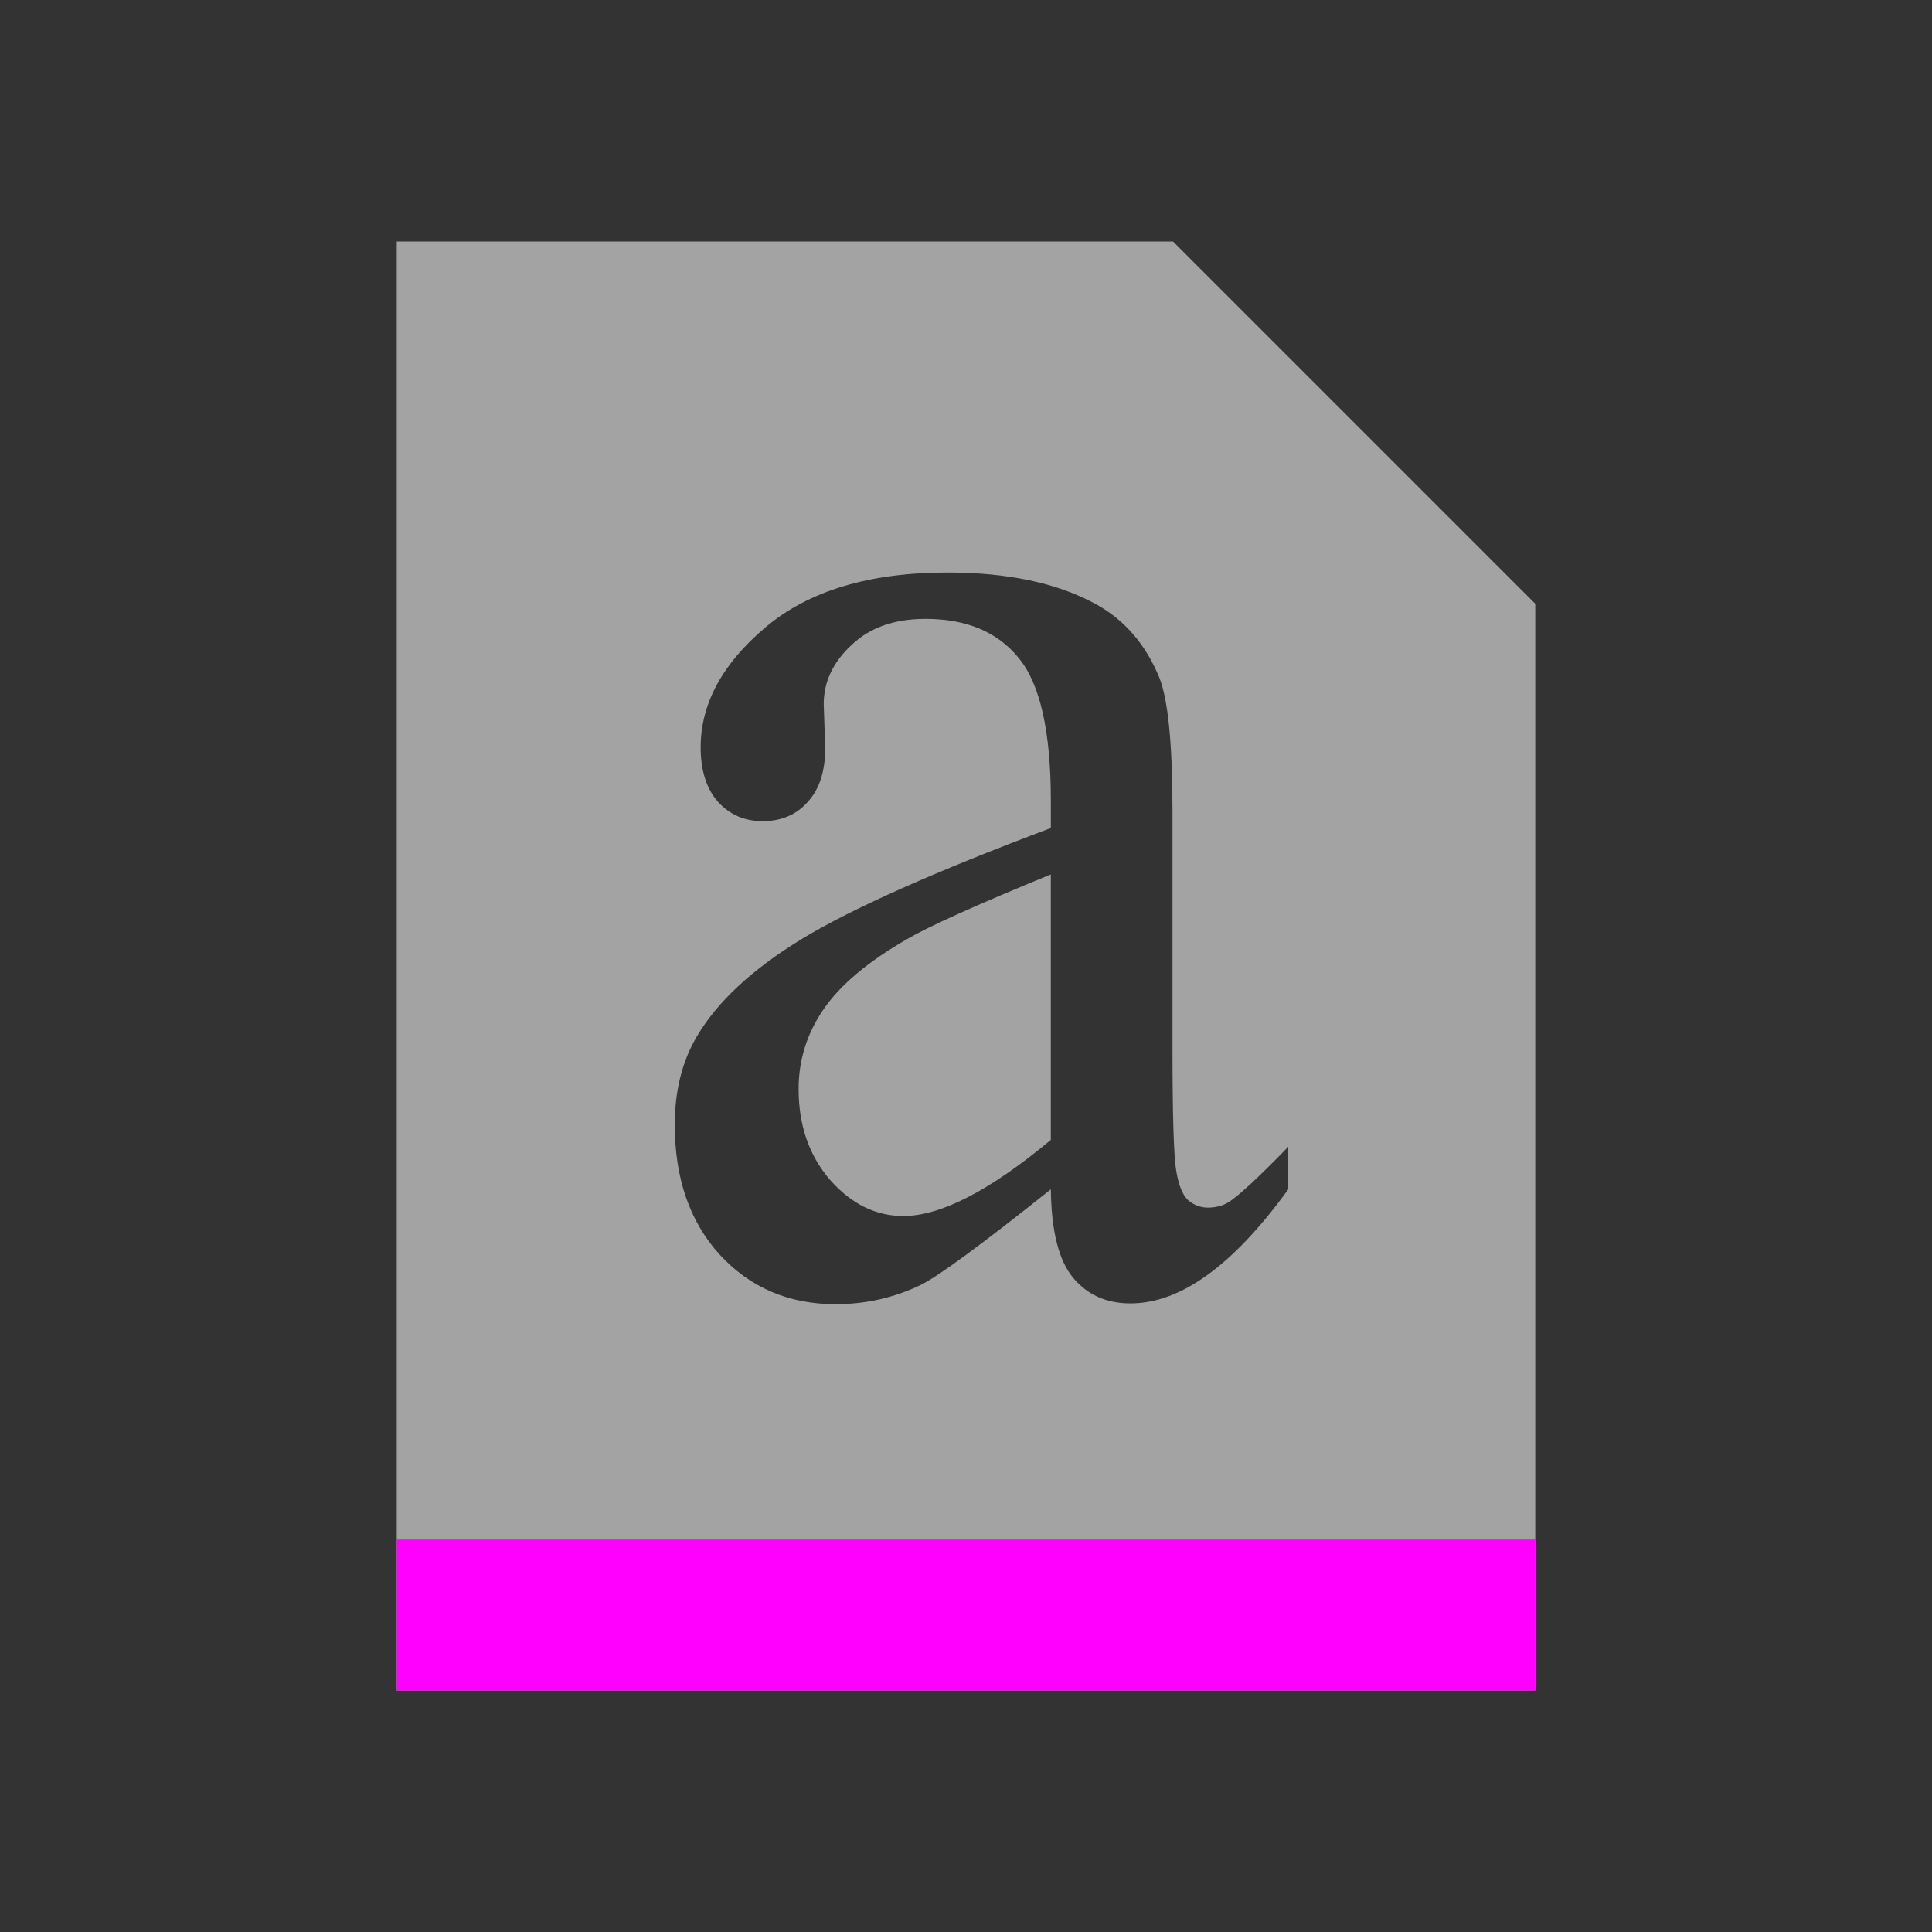<?xml version="1.0" encoding="UTF-8" standalone="no"?>
<!-- Created with Inkscape (http://www.inkscape.org/) -->

<svg
   xmlns:dc="http://purl.org/dc/elements/1.1/"
   xmlns:cc="http://creativecommons.org/ns#"
   xmlns:rdf="http://www.w3.org/1999/02/22-rdf-syntax-ns#"
   xmlns:svg="http://www.w3.org/2000/svg"
   xmlns="http://www.w3.org/2000/svg"
   xmlns:sodipodi="http://sodipodi.sourceforge.net/DTD/sodipodi-0.dtd"
   xmlns:inkscape="http://www.inkscape.org/namespaces/inkscape"
   width="64"
   height="64"
   viewBox="0 0 64 64"
   version="1.1"
   id="svg8"
   inkscape:version="0.92+devel (1871f5fd98, 2017-07-15, custom)"
   sodipodi:docname="application-x-font-otf.svg">
  <rect x="0" y="0" width="64" height="64" fill="#333333" stroke="none"/>
  <defs
     id="ol-defs">
    <style
       id="current-color-scheme">      .ColorScheme-Text {
        color:#d0d0d0;
        stop-color:#d0d0d0;
      }
      .ColorScheme-Background {
        color:#212121;
        stop-color:#212121;
      }
      .ColorScheme-Highlight {
        color:#0039a9;
        stop-color:#0039a9;
      }
      .ColorScheme-ViewText {
        color:#d0d0d0;
        stop-color:#d0d0d0;
      }
      .ColorScheme-ViewBackground {
        color:#19191b;
        stop-color:#19191b;
      }
      .ColorScheme-ViewHover {
        color:#005cc7;
        stop-color:#005cc7;
      }
      .ColorScheme-ViewFocus{
        color:#002466;
        stop-color:#002466;
      }
      .ColorScheme-ButtonText {
        color:#d0d0d0;
        stop-color:#d0d0d0;
      }
      .ColorScheme-ButtonBackground {
        color:#232323;
        stop-color:#232323;                             
      }                                                 
      .ColorScheme-ButtonHover {                        
        color:#005cc7;                                  
        stop-color:#005cc7;                             
      }                                                 
      .ColorScheme-ButtonFocus{                         
        color:#0039a9;                                  
        stop-color:#0039a9;                             
      }</style>
    <style
       id="current-color-scheme-7">      .ColorScheme-Text {
        color:#d0d0d0;
        stop-color:#d0d0d0;
      }
      .ColorScheme-Background {
        color:#212121;
        stop-color:#212121;
      }
      .ColorScheme-Highlight {
        color:#0039a9;
        stop-color:#0039a9;
      }
      .ColorScheme-ViewText {
        color:#d0d0d0;
        stop-color:#d0d0d0;
      }
      .ColorScheme-ViewBackground {
        color:#19191b;
        stop-color:#19191b;
      }
      .ColorScheme-ViewHover {
        color:#005cc7;
        stop-color:#005cc7;
      }
      .ColorScheme-ViewFocus{
        color:#002466;
        stop-color:#002466;
      }
      .ColorScheme-ButtonText {
        color:#d0d0d0;
        stop-color:#d0d0d0;
      }
      .ColorScheme-ButtonBackground {
        color:#232323;
        stop-color:#232323;                             
      }                                                 
      .ColorScheme-ButtonHover {                        
        color:#005cc7;                                  
        stop-color:#005cc7;                             
      }                                                 
      .ColorScheme-ButtonFocus{                         
        color:#0039a9;                                  
        stop-color:#0039a9;                             
      }</style>
    <linearGradient
       gradientTransform="translate(471.318,349.931)"
       x2="0"
       gradientUnits="userSpaceOnUse"
       y2="365.36"
       y1="392.36"
       id="a">
      <stop
         id="stop2"
         stop-opacity="0"
         stop-color="#ffffff" />
      <stop
         id="stop4"
         stop-opacity=".2"
         stop-color="#ffffff"
         offset="1" />
    </linearGradient>
    <linearGradient
       gradientTransform="translate(309.57,152.44)"
       x2="0"
       gradientUnits="userSpaceOnUse"
       y2="365.36"
       y1="392.36"
       id="linearGradient4314">
      <stop
         id="stop4310"
         stop-opacity="0"
         stop-color="#ffffff" />
      <stop
         id="stop4312"
         stop-opacity=".2"
         stop-color="#ffffff"
         offset="1" />
    </linearGradient>
  </defs>
  <sodipodi:namedview
     id="base"
     pagecolor="#002266"
     bordercolor="#ffffff"
     borderopacity="0.467"
     inkscape:pageopacity="0"
     inkscape:pageshadow="2"
     inkscape:zoom="6.4296875"
     inkscape:cx="92.95449"
     inkscape:cy="19.003024"
     inkscape:document-units="px"
     inkscape:current-layer="svg8"
     inkscape:document-rotation="0"
     showgrid="false"
     inkscape:showpageshadow="false"
     borderlayer="true"
     units="px"
     fit-margin-top="0"
     fit-margin-left="0"
     fit-margin-right="0"
     fit-margin-bottom="0"
     inkscape:window-width="1920"
     inkscape:window-height="1051"
     inkscape:window-x="0"
     inkscape:window-y="0"
     inkscape:window-maximized="1"
     inkscape:snap-page="true"
     inkscape:object-paths="true" />
  <g
     id="g4338"
     inkscape:label="#application-x-font-orf"
     transform="scale(2)">
    <rect
       inkscape:label="#boundary"
       y="0"
       x="0"
       height="32"
       width="32"
       id="rect4264"
       style="fill:none;fill-opacity:0.747;stroke-width:23.616;stroke-opacity:0.36" />
    <path
       style="color:#000000;opacity:0.6;color-interpolation:sRGB;color-interpolation-filters:linearRGB;fill:#eeeeee;stroke-width:1.714;color-rendering:auto;image-rendering:auto;shape-rendering:auto;text-rendering:auto"
       d="M 13.143,8 V 56 H 50.857 V 20 l -12,-12 z m 18.246,10.965 c 1.987,0 3.617,0.345 4.887,1.033 0.961,0.521 1.669,1.335 2.125,2.443 0.293,0.722 0.439,2.202 0.439,4.436 v 7.836 c 0,2.2 0.04,3.553 0.121,4.057 0.081,0.487 0.211,0.814 0.391,0.982 0.195,0.168 0.416,0.252 0.66,0.252 0.261,0 0.488,-0.06 0.684,-0.178 0.342,-0.218 1.002,-0.83 1.979,-1.838 v 1.41 c -1.824,2.52 -3.566,3.779 -5.227,3.779 -0.798,0 -1.434,-0.286 -1.906,-0.857 -0.472,-0.571 -0.716,-1.545 -0.732,-2.922 -2.296,1.831 -3.736,2.888 -4.322,3.174 -0.879,0.42 -1.815,0.631 -2.809,0.631 -1.547,0 -2.826,-0.547 -3.836,-1.639 -0.993,-1.092 -1.49,-2.526 -1.49,-4.307 0,-1.125 0.244,-2.101 0.732,-2.924 0.668,-1.142 1.824,-2.217 3.469,-3.225 1.661,-1.008 4.413,-2.233 8.256,-3.678 v -0.908 c 0,-2.301 -0.358,-3.88 -1.074,-4.736 -0.7,-0.857 -1.727,-1.285 -3.078,-1.285 -1.026,0 -1.839,0.286 -2.441,0.857 -0.619,0.571 -0.93,1.226 -0.93,1.965 l 0.049,1.461 c 0,0.773 -0.195,1.369 -0.586,1.789 -0.375,0.42 -0.871,0.629 -1.49,0.629 -0.602,0 -1.097,-0.218 -1.488,-0.654 -0.375,-0.437 -0.562,-1.033 -0.562,-1.789 0,-1.445 0.717,-2.771 2.15,-3.98 1.433,-1.209 3.442,-1.814 6.031,-1.814 z m 3.42,10.002 c -2.459,1.008 -4.045,1.723 -4.762,2.143 -1.286,0.739 -2.208,1.512 -2.762,2.318 -0.554,0.806 -0.83,1.687 -0.83,2.645 0,1.209 0.351,2.217 1.051,3.023 0.7,0.789 1.506,1.186 2.418,1.186 1.238,0 2.866,-0.84 4.885,-2.52 z"
       transform="scale(0.5)"
       id="path4287"
       inkscape:connector-curvature="0"
       inkscape:label="#1" />
    <rect
       style="fill:#ff00ff;stroke-width:1.257"
       id="rect892"
       width="18.857"
       height="2.5"
       x="6.571"
       y="25.5"
       inkscape:label="#1" />
  </g>
</svg>

